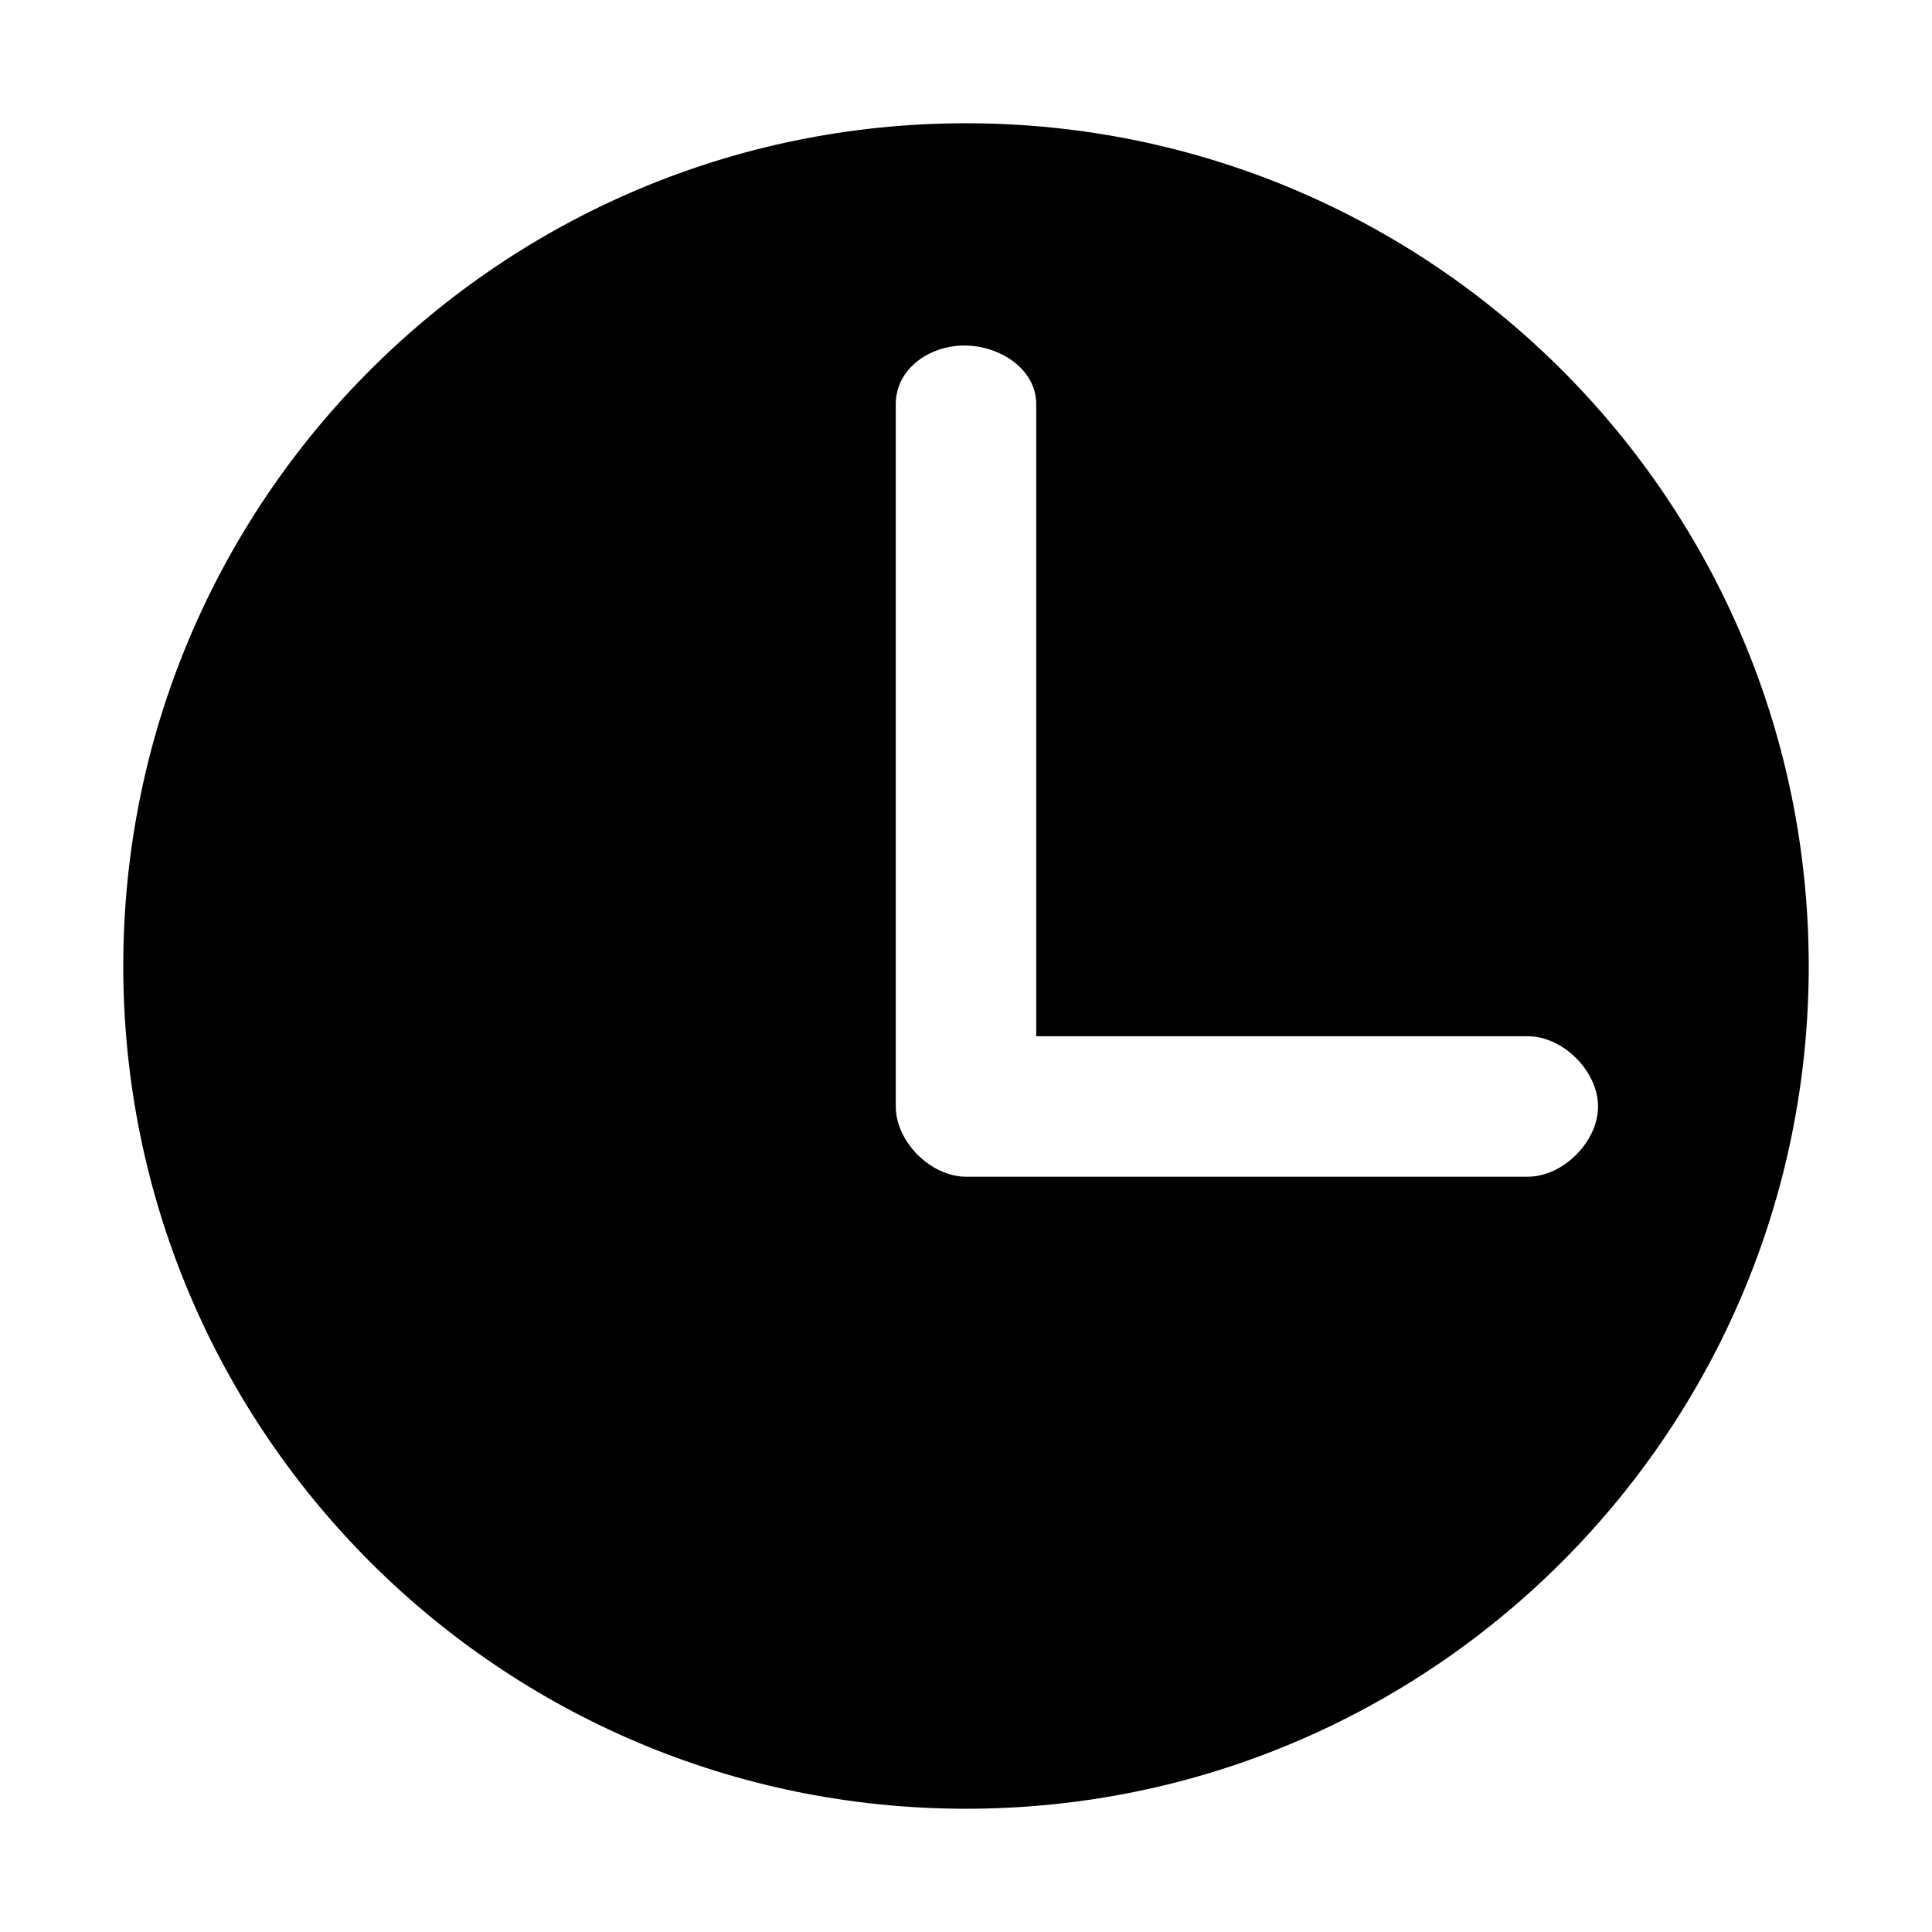 <?xml version="1.0" standalone="no"?><!DOCTYPE svg PUBLIC "-//W3C//DTD SVG 1.1//EN" "http://www.w3.org/Graphics/SVG/1.1/DTD/svg11.dtd"><svg t="1573718055699" class="icon" viewBox="0 0 1024 1024" version="1.1" xmlns="http://www.w3.org/2000/svg" p-id="2019" xmlns:xlink="http://www.w3.org/1999/xlink" width="200" height="200"><defs><style type="text/css"></style></defs><path d="M511.998 65.326c-246.632 0-446.665 199.957-446.665 446.663 0 246.687 199.96 446.684 446.665 446.684 246.707 0 446.667-199.996 446.667-446.684C958.665 265.283 758.705 65.326 511.998 65.326L511.998 65.326zM809.776 623.673 511.998 623.673c-18.683 0-37.223-18.538-37.223-37.221L474.776 214.212c0-18.683 17.704-31.08 36.388-31.08 18.684 0 38.058 12.397 38.058 31.08l0 335.02L809.776 549.232c18.681 0 37.223 18.535 37.223 37.221C846.999 605.135 828.458 623.673 809.776 623.673L809.776 623.673zM809.776 623.673" p-id="2020"></path></svg>